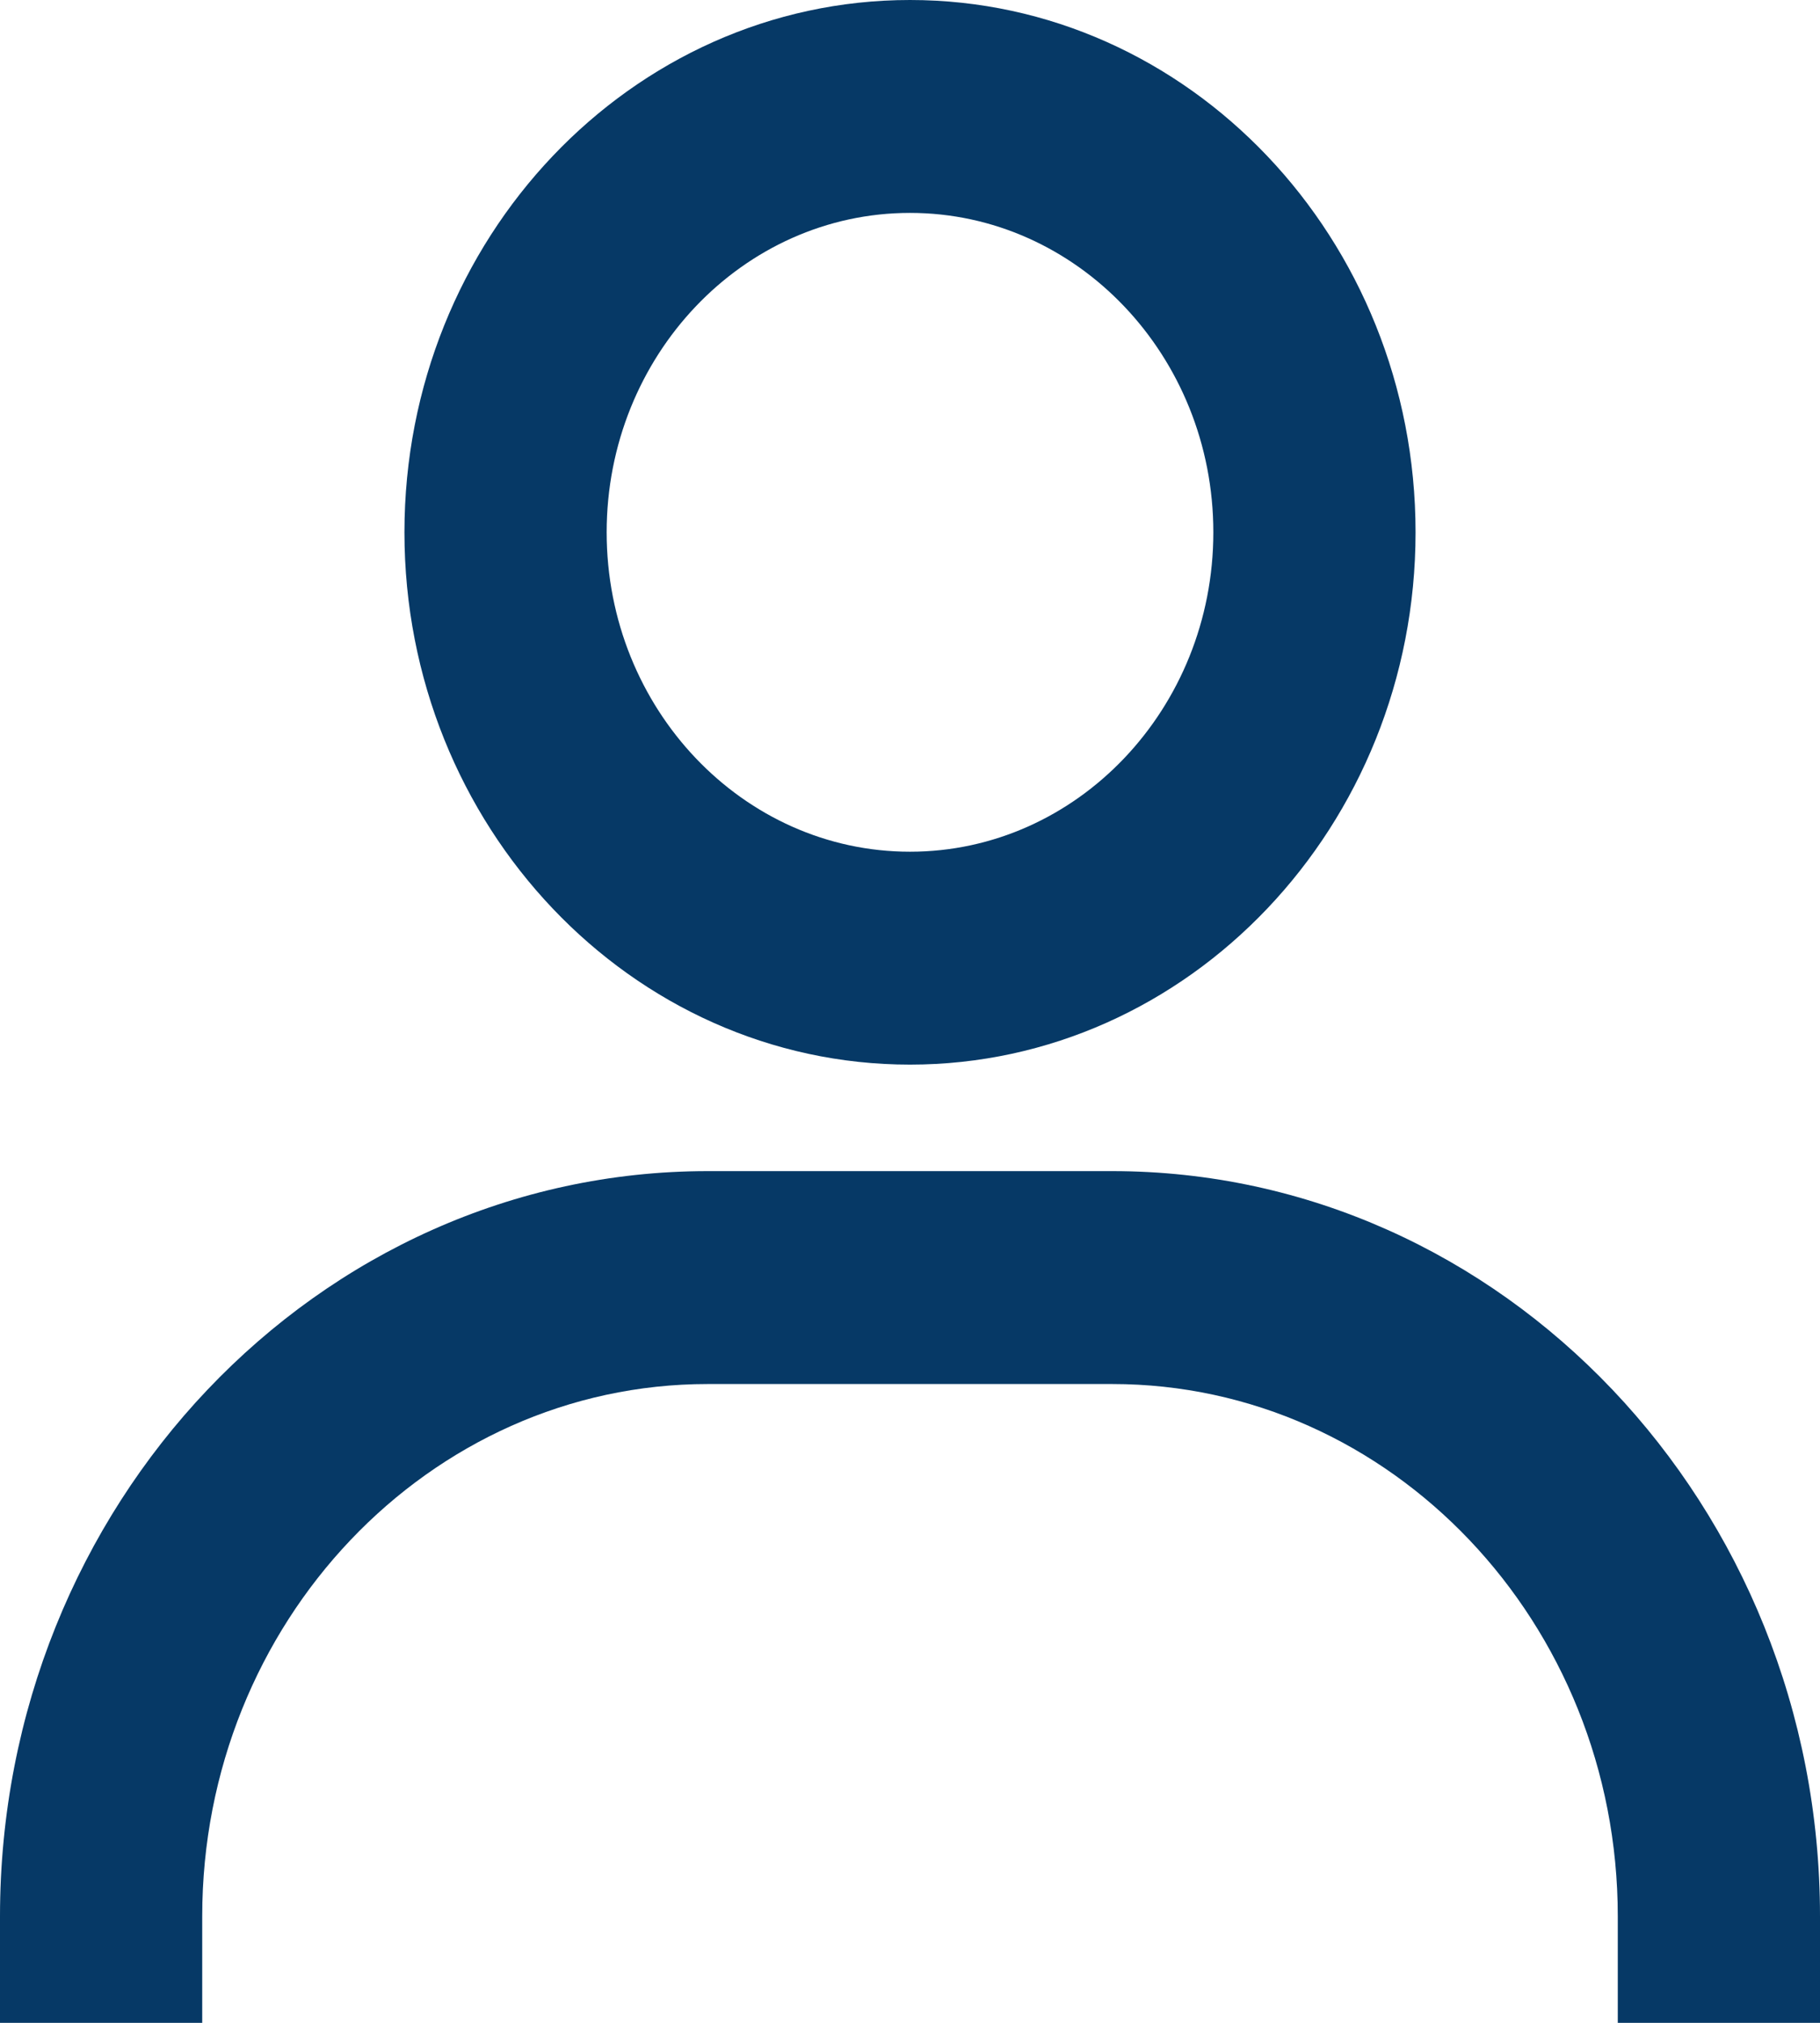 <svg width="18" height="20" viewBox="0 0 18 20" fill="none" xmlns="http://www.w3.org/2000/svg">
<path d="M9 0C6.243 0 4 2.361 4 5.263C4 8.165 6.243 10.526 9 10.526C11.757 10.526 14 8.165 14 5.263C14 2.361 11.757 0 9 0ZM9 8.421C7.346 8.421 6 7.004 6 5.263C6 3.522 7.346 2.105 9 2.105C10.654 2.105 12 3.522 12 5.263C12 7.004 10.654 8.421 9 8.421ZM18 20V18.947C18 14.885 14.859 11.579 11 11.579H7C3.14 11.579 0 14.885 0 18.947V20H2V18.947C2 16.045 4.243 13.684 7 13.684H11C13.757 13.684 16 16.045 16 18.947V20H18Z" fill="#063966"/>
</svg>
